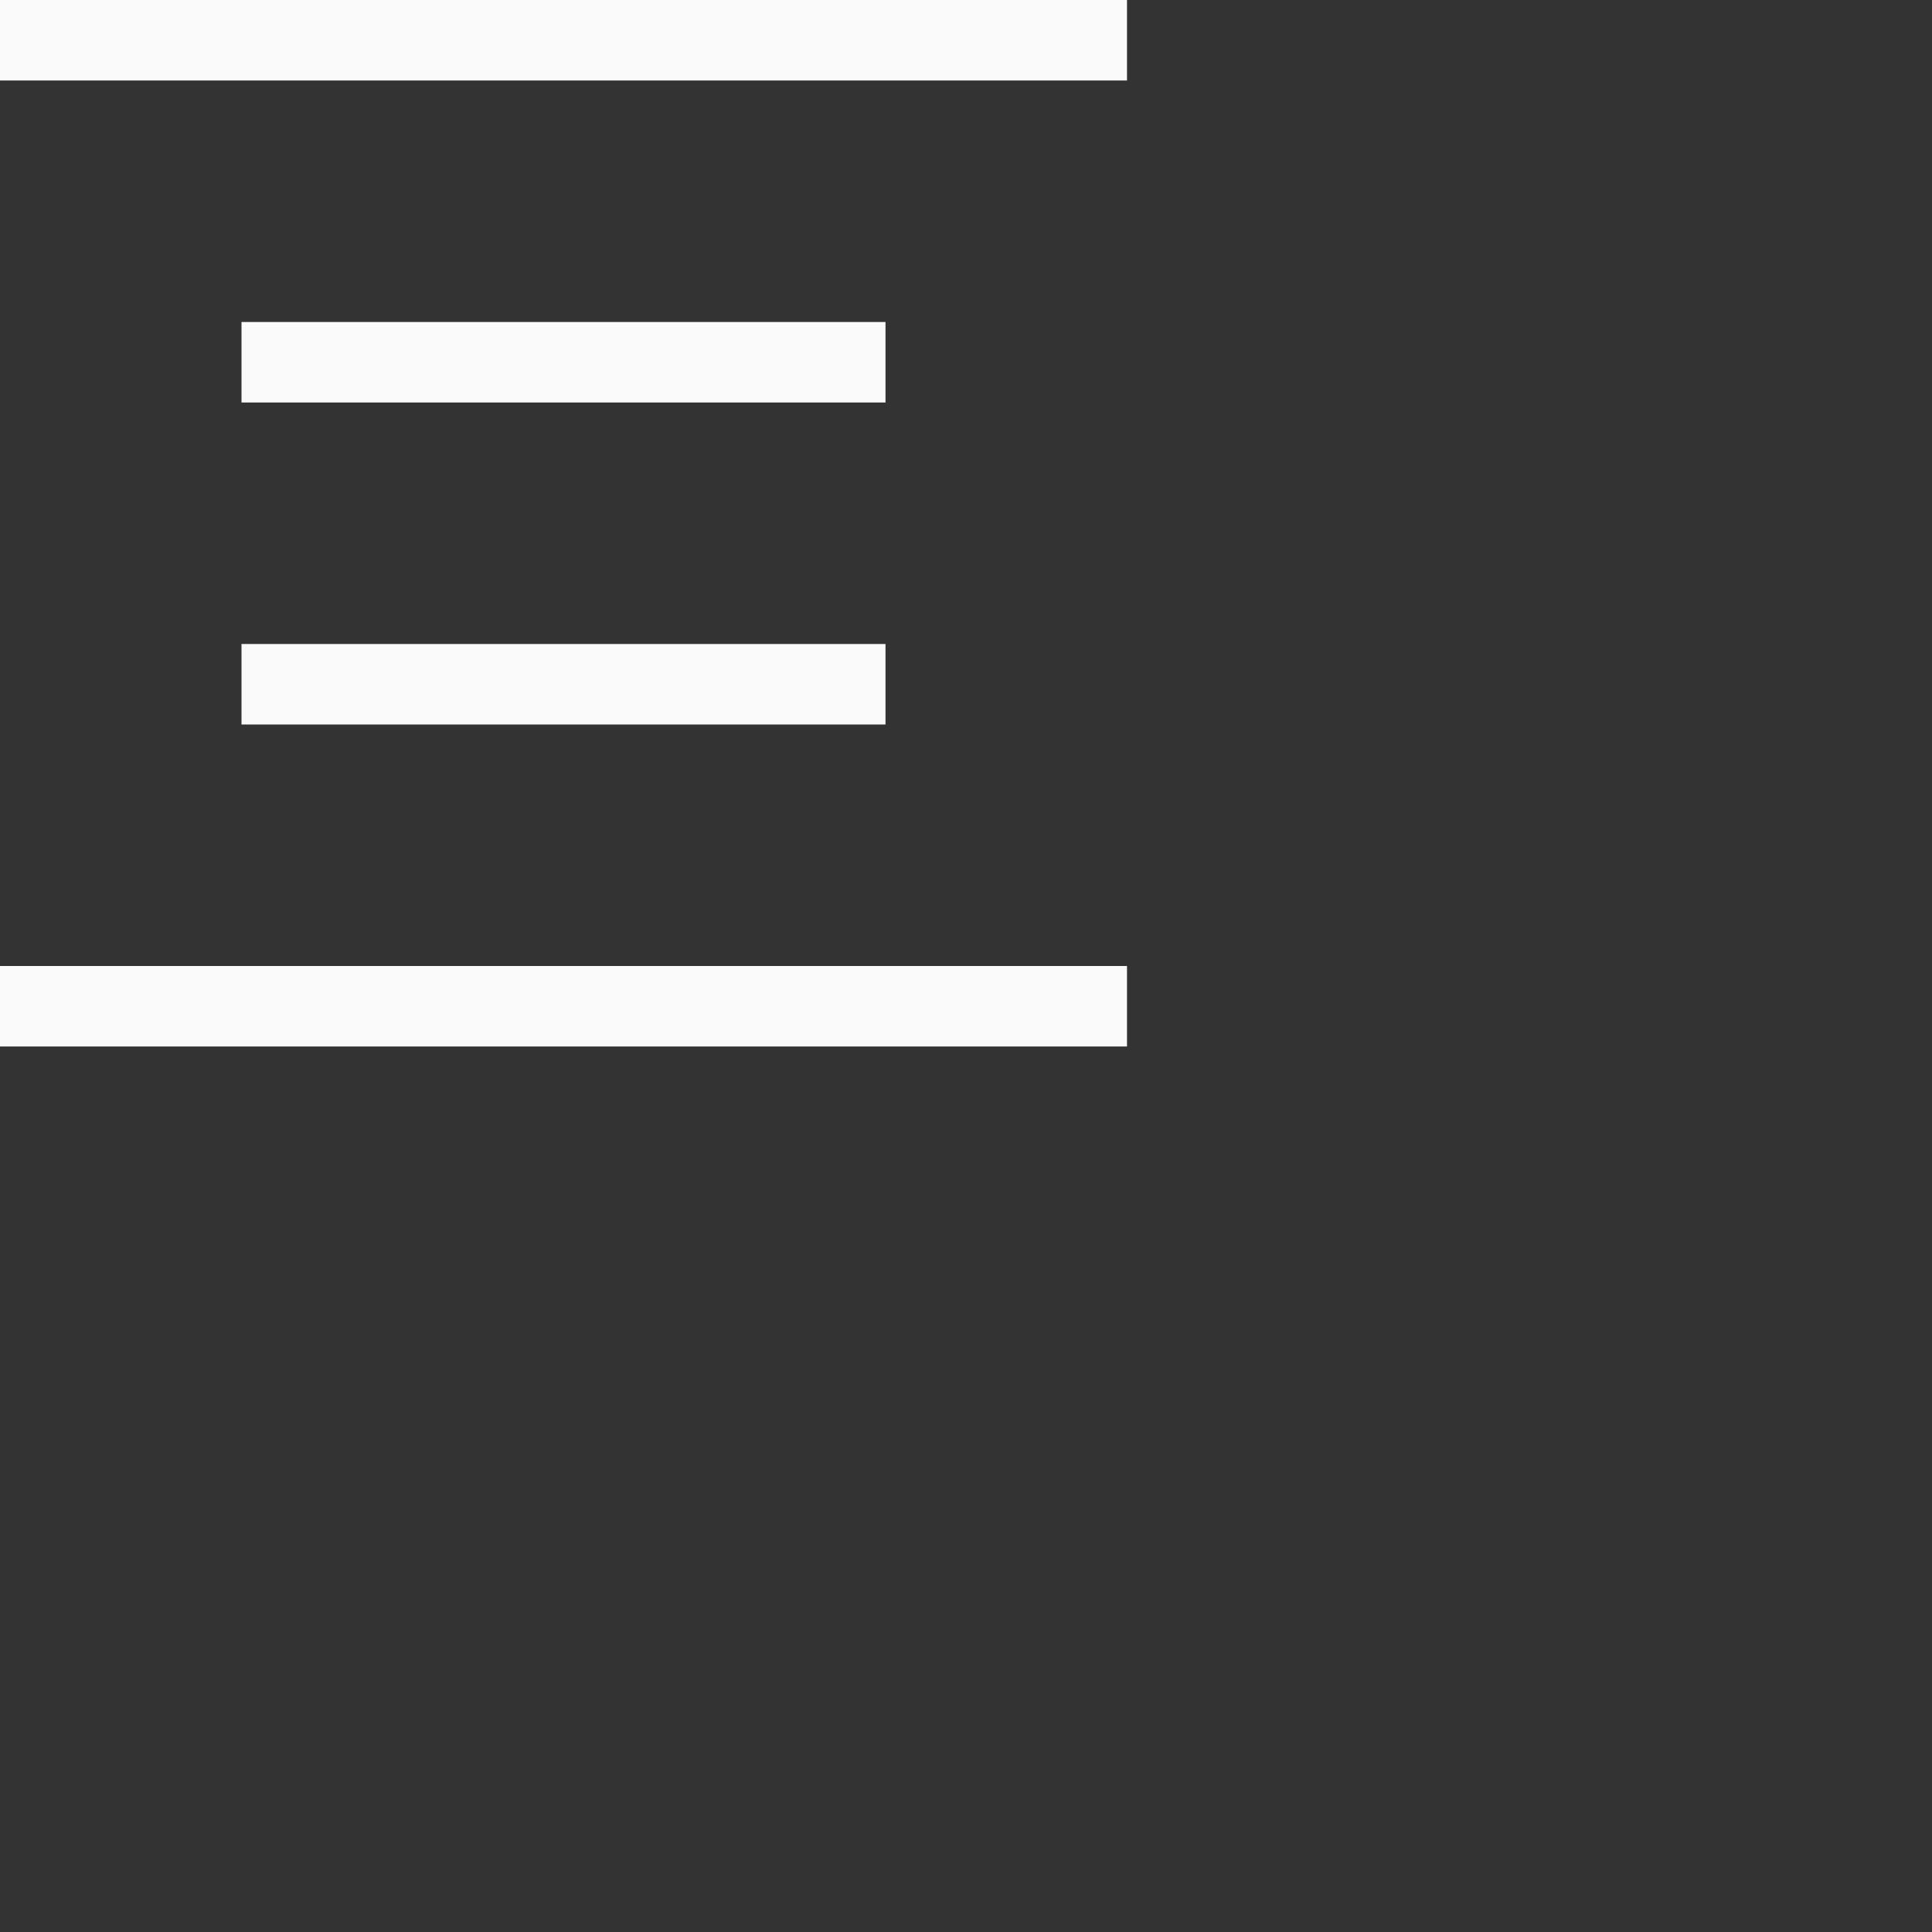 <?xml version="1.0" encoding="UTF-8"?>
<svg width="24px" height="24px" viewBox="0 0 24 24" version="1.1" xmlns="http://www.w3.org/2000/svg" xmlns:xlink="http://www.w3.org/1999/xlink">
    <rect x="0" y="0" width="24" height="24" fill="#333333" stroke="none"/>
    <!-- Generator: Sketch 51.3 (57544) - http://www.bohemiancoding.com/sketch -->
    <title>format-justify-center</title>
    <desc>Created with Sketch.</desc>
    <defs></defs>
    <g id="format-justify-center" stroke="none" stroke-width="1" fill="none" fill-rule="evenodd">
        <g id="184" transform="translate(5.fafafa, 6.fafafa)" fill="#fafafa" fill-rule="nonzero">
            <path d="M0,0 L0,1 L14,1 L14,0 L0,0 Z M3,4 L3,5 L11,5 L11,4 L3,4 Z M3,8 L3,9 L11,9 L11,8 L3,8 Z M0,12 L0,13 L14,13 L14,12 L0,12 Z" id="Shape"></path>
        </g>
    </g>
</svg>